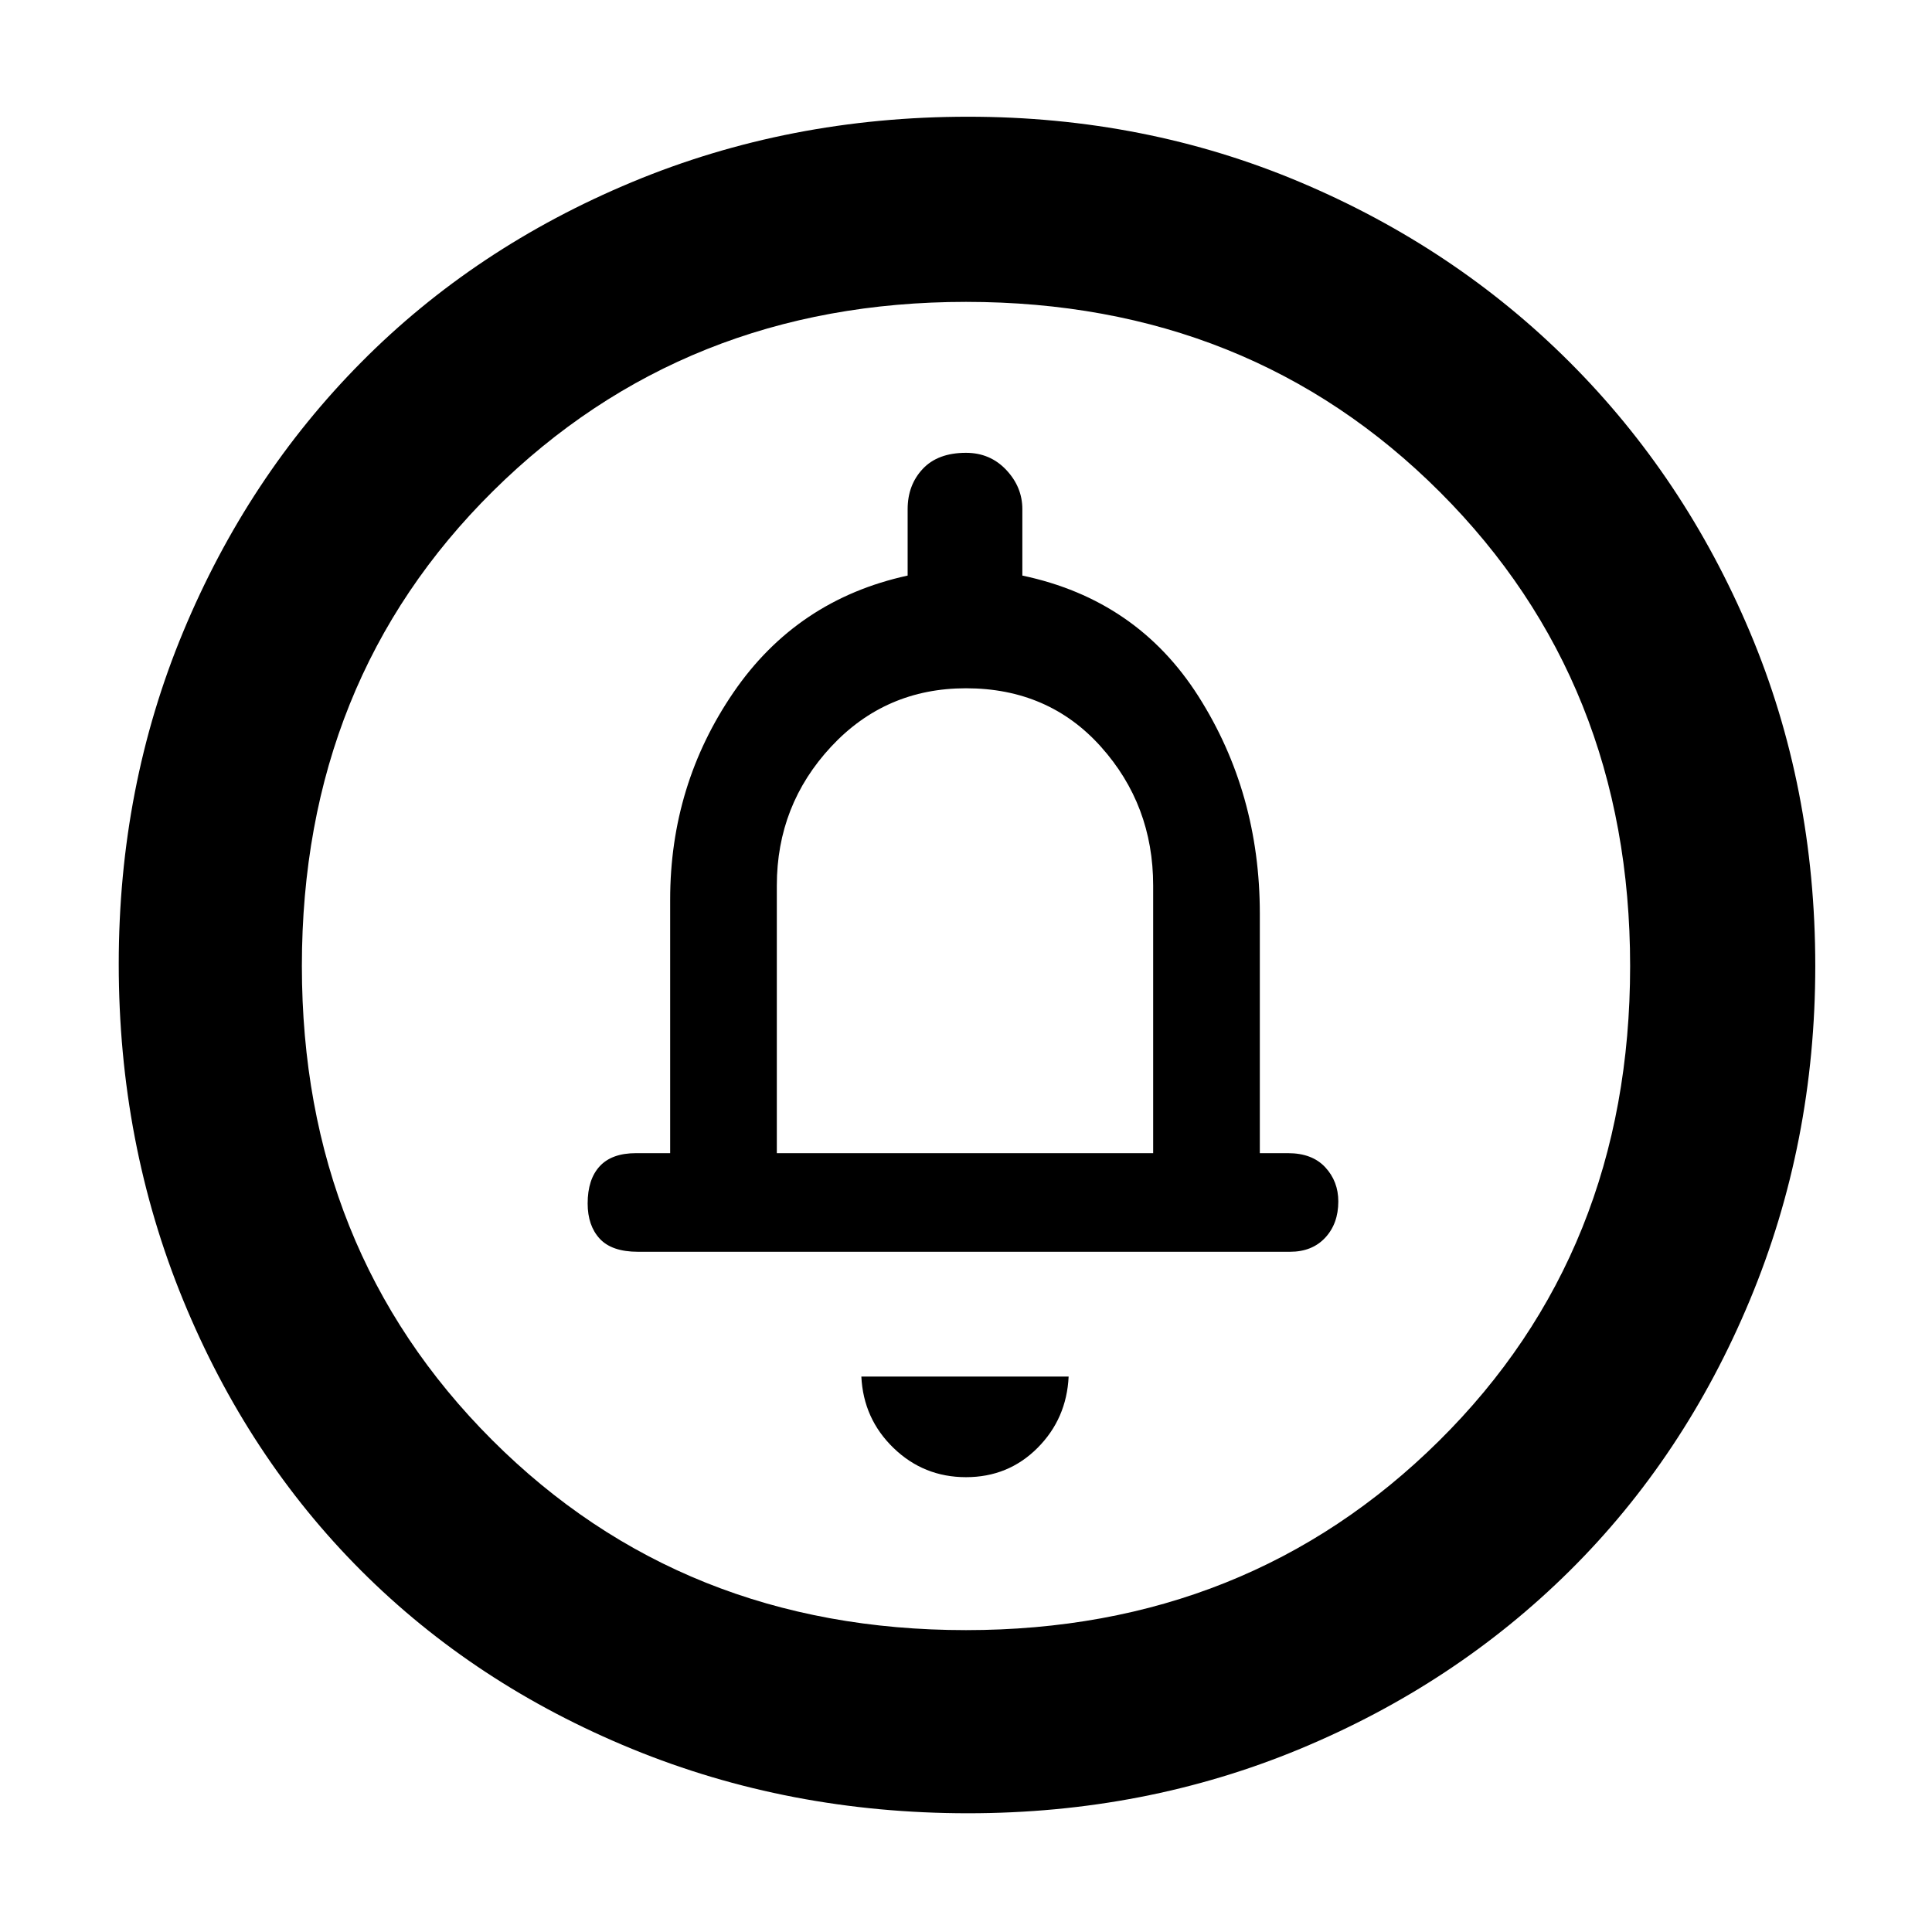 <svg xmlns="http://www.w3.org/2000/svg" height="48" width="48"><path d="M24 36.7Q25.05 36.7 25.775 35.975Q26.5 35.25 26.55 34.2H21.4Q21.45 35.25 22.2 35.975Q22.95 36.7 24 36.7ZM15.85 31.1H32.05Q32.6 31.1 32.925 30.75Q33.25 30.4 33.25 29.85Q33.25 29.35 32.925 29Q32.6 28.65 32 28.65H31.3V22.7Q31.3 19.7 29.775 17.3Q28.25 14.9 25.4 14.3V12.65Q25.4 12.1 25 11.675Q24.6 11.25 24 11.25Q23.3 11.25 22.925 11.65Q22.55 12.05 22.55 12.65V14.3Q19.8 14.9 18.225 17.2Q16.65 19.5 16.65 22.35V28.65H15.8Q15.2 28.65 14.9 28.975Q14.6 29.3 14.6 29.9Q14.6 30.45 14.9 30.775Q15.2 31.1 15.85 31.1ZM24.05 45.05Q19.6 45.05 15.7 43.45Q11.8 41.85 8.975 39.025Q6.15 36.2 4.55 32.3Q2.95 28.4 2.95 23.95Q2.95 19.55 4.55 15.7Q6.15 11.85 8.975 9Q11.8 6.15 15.7 4.525Q19.6 2.9 24.05 2.9Q28.45 2.9 32.3 4.525Q36.15 6.15 39 9Q41.85 11.85 43.475 15.7Q45.1 19.55 45.1 24Q45.1 28.4 43.475 32.3Q41.85 36.2 39 39.025Q36.15 41.85 32.3 43.45Q28.45 45.05 24.05 45.05ZM24 40.5Q31 40.5 35.75 35.8Q40.5 31.1 40.5 24Q40.5 16.95 35.775 12.225Q31.05 7.5 24 7.5Q17 7.5 12.25 12.2Q7.5 16.9 7.5 24Q7.5 31.05 12.225 35.775Q16.95 40.5 24 40.5ZM19.3 28.65V22Q19.3 20 20.65 18.55Q22 17.1 24 17.1Q26.05 17.1 27.35 18.55Q28.65 20 28.65 22V28.65ZM24 24Q24 24 24 24Q24 24 24 24Q24 24 24 24Q24 24 24 24Q24 24 24 24Q24 24 24 24Q24 24 24 24Q24 24 24 24Z"/></svg>